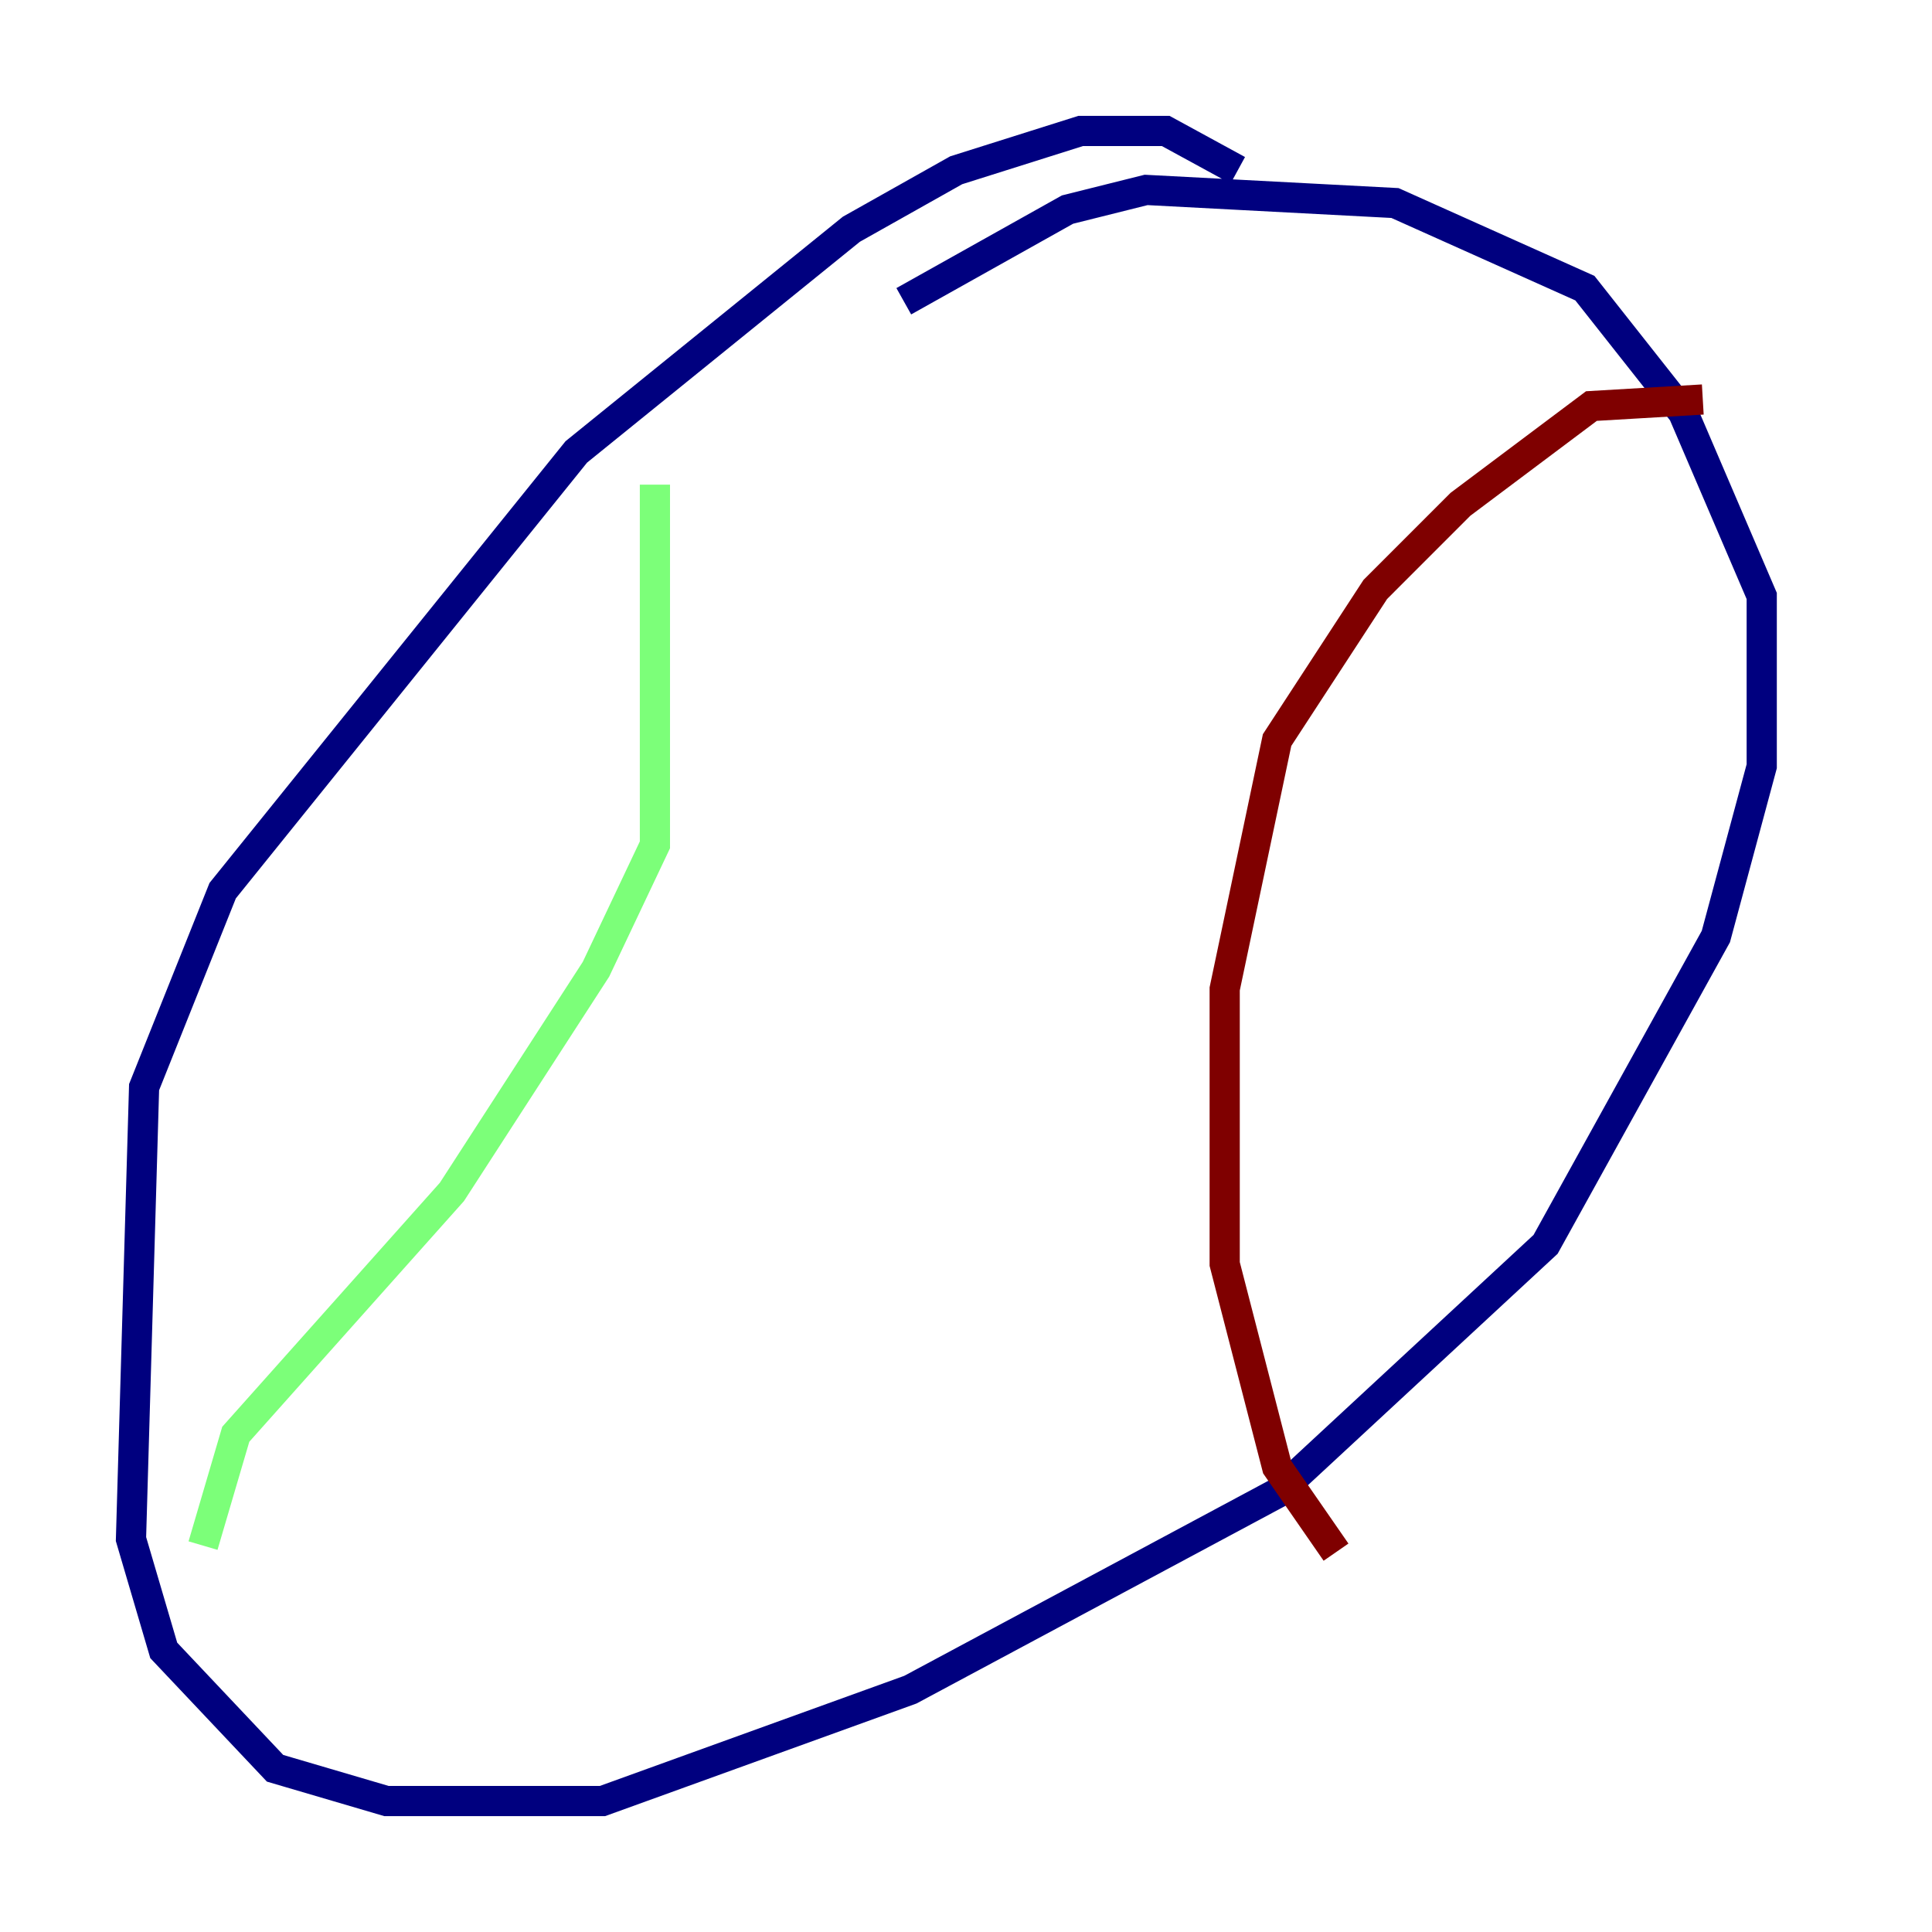 <?xml version="1.0" encoding="utf-8" ?>
<svg baseProfile="tiny" height="128" version="1.2" viewBox="0,0,128,128" width="128" xmlns="http://www.w3.org/2000/svg" xmlns:ev="http://www.w3.org/2001/xml-events" xmlns:xlink="http://www.w3.org/1999/xlink"><defs /><polyline fill="none" points="82.007,11.281 77.234,8.678 71.593,8.678 63.349,11.281 56.407,15.186 38.183,29.939 14.752,59.01 9.546,72.027 8.678,101.966 10.848,109.342 18.224,117.153 25.6,119.322 39.919,119.322 60.312,111.946 84.61,98.929 102.4,82.441 113.681,62.047 116.719,50.766 116.719,39.485 111.512,27.336 105.003,19.091 92.42,13.451 75.932,12.583 70.725,13.885 59.878,19.959" stroke="#00007f" stroke-width="2" /><polyline fill="none" points="43.39,32.108 43.39,55.973 39.485,64.217 29.939,78.969 15.62,95.024 13.451,102.4" stroke="#7cff79" stroke-width="2" /><polyline fill="none" points="112.814,26.468 105.437,26.902 96.759,33.41 91.119,39.051 84.61,49.031 81.139,65.519 81.139,83.742 84.61,97.193 88.515,102.834" stroke="#7f0000" stroke-width="2" /></svg>